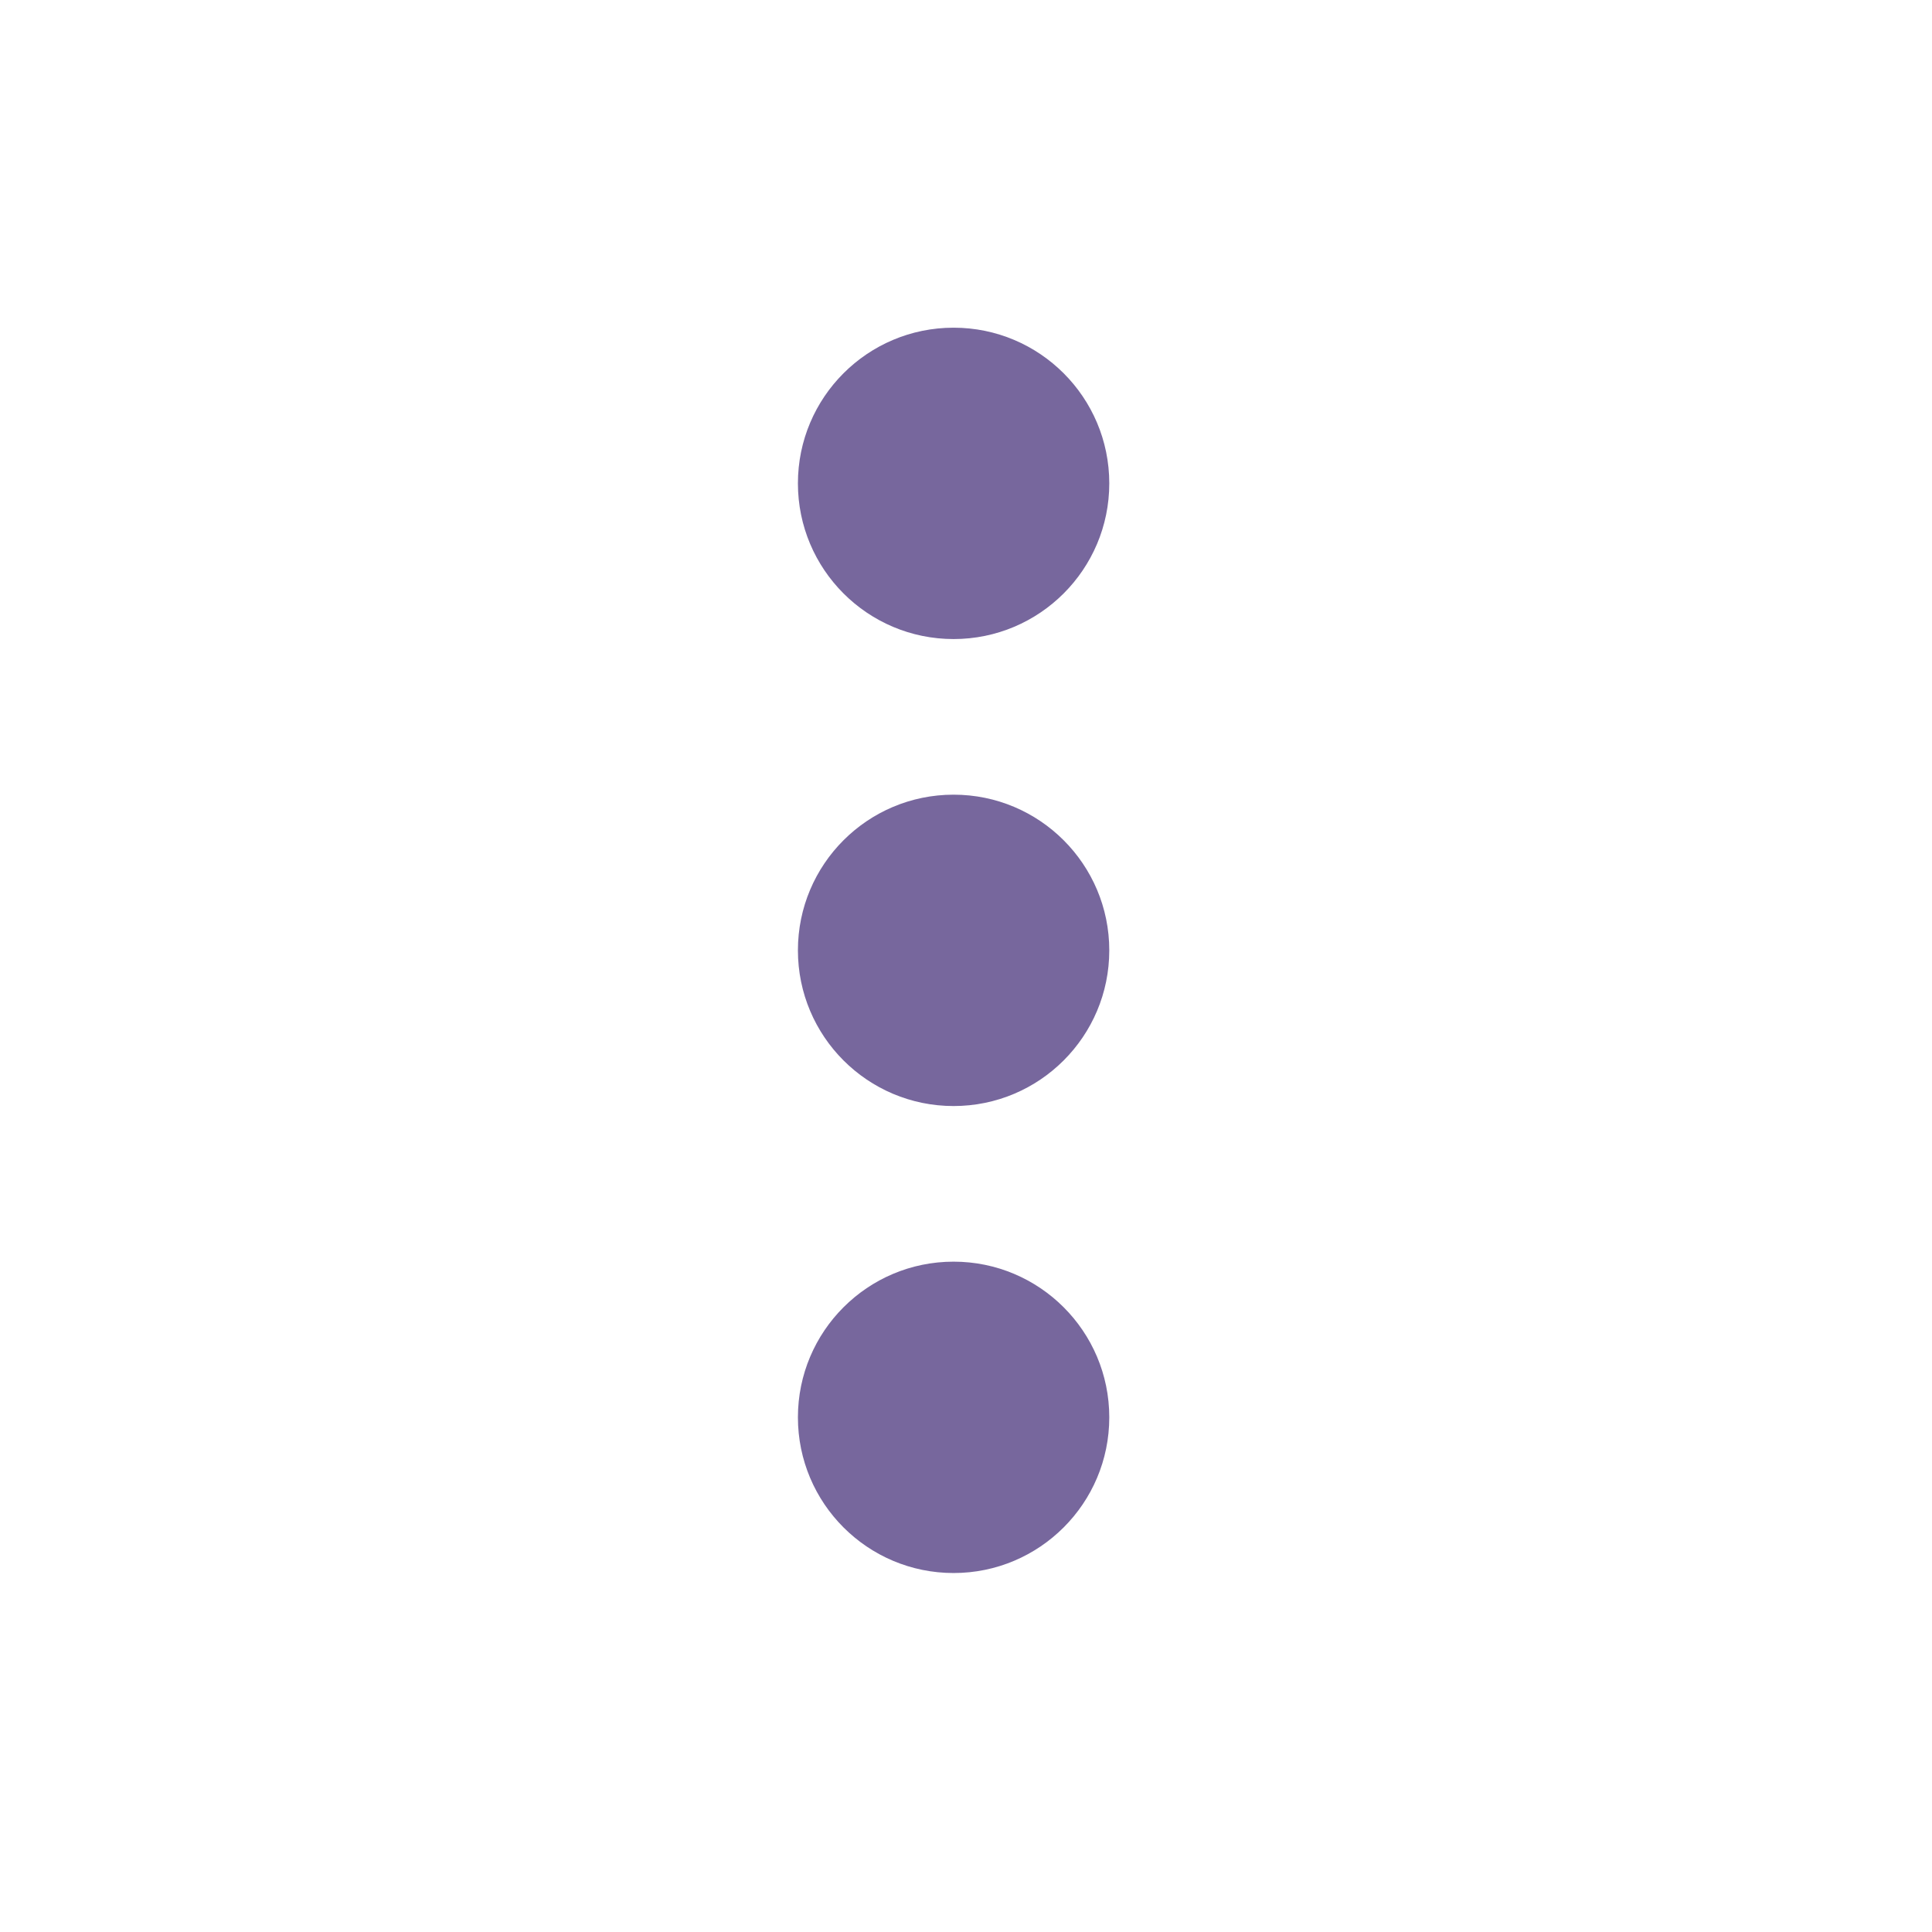 <svg width="31" height="31" viewBox="0 0 31 31" fill="none" xmlns="http://www.w3.org/2000/svg">
<path d="M15.301 10.254C13.921 10.254 12.803 9.135 12.803 7.756C12.803 6.376 13.921 5.258 15.301 5.258C16.68 5.258 17.799 6.376 17.799 7.756C17.799 9.135 16.68 10.254 15.301 10.254ZM15.301 17.747C13.921 17.747 12.803 16.628 12.803 15.249C12.803 13.869 13.921 12.751 15.301 12.751C16.68 12.751 17.799 13.869 17.799 15.249C17.799 16.628 16.68 17.747 15.301 17.747ZM12.803 22.742C12.803 24.121 13.921 25.24 15.301 25.24C16.68 25.24 17.799 24.121 17.799 22.742C17.799 21.363 16.68 20.244 15.301 20.244C13.921 20.244 12.803 21.363 12.803 22.742Z" fill="#77679D"/>
</svg>
